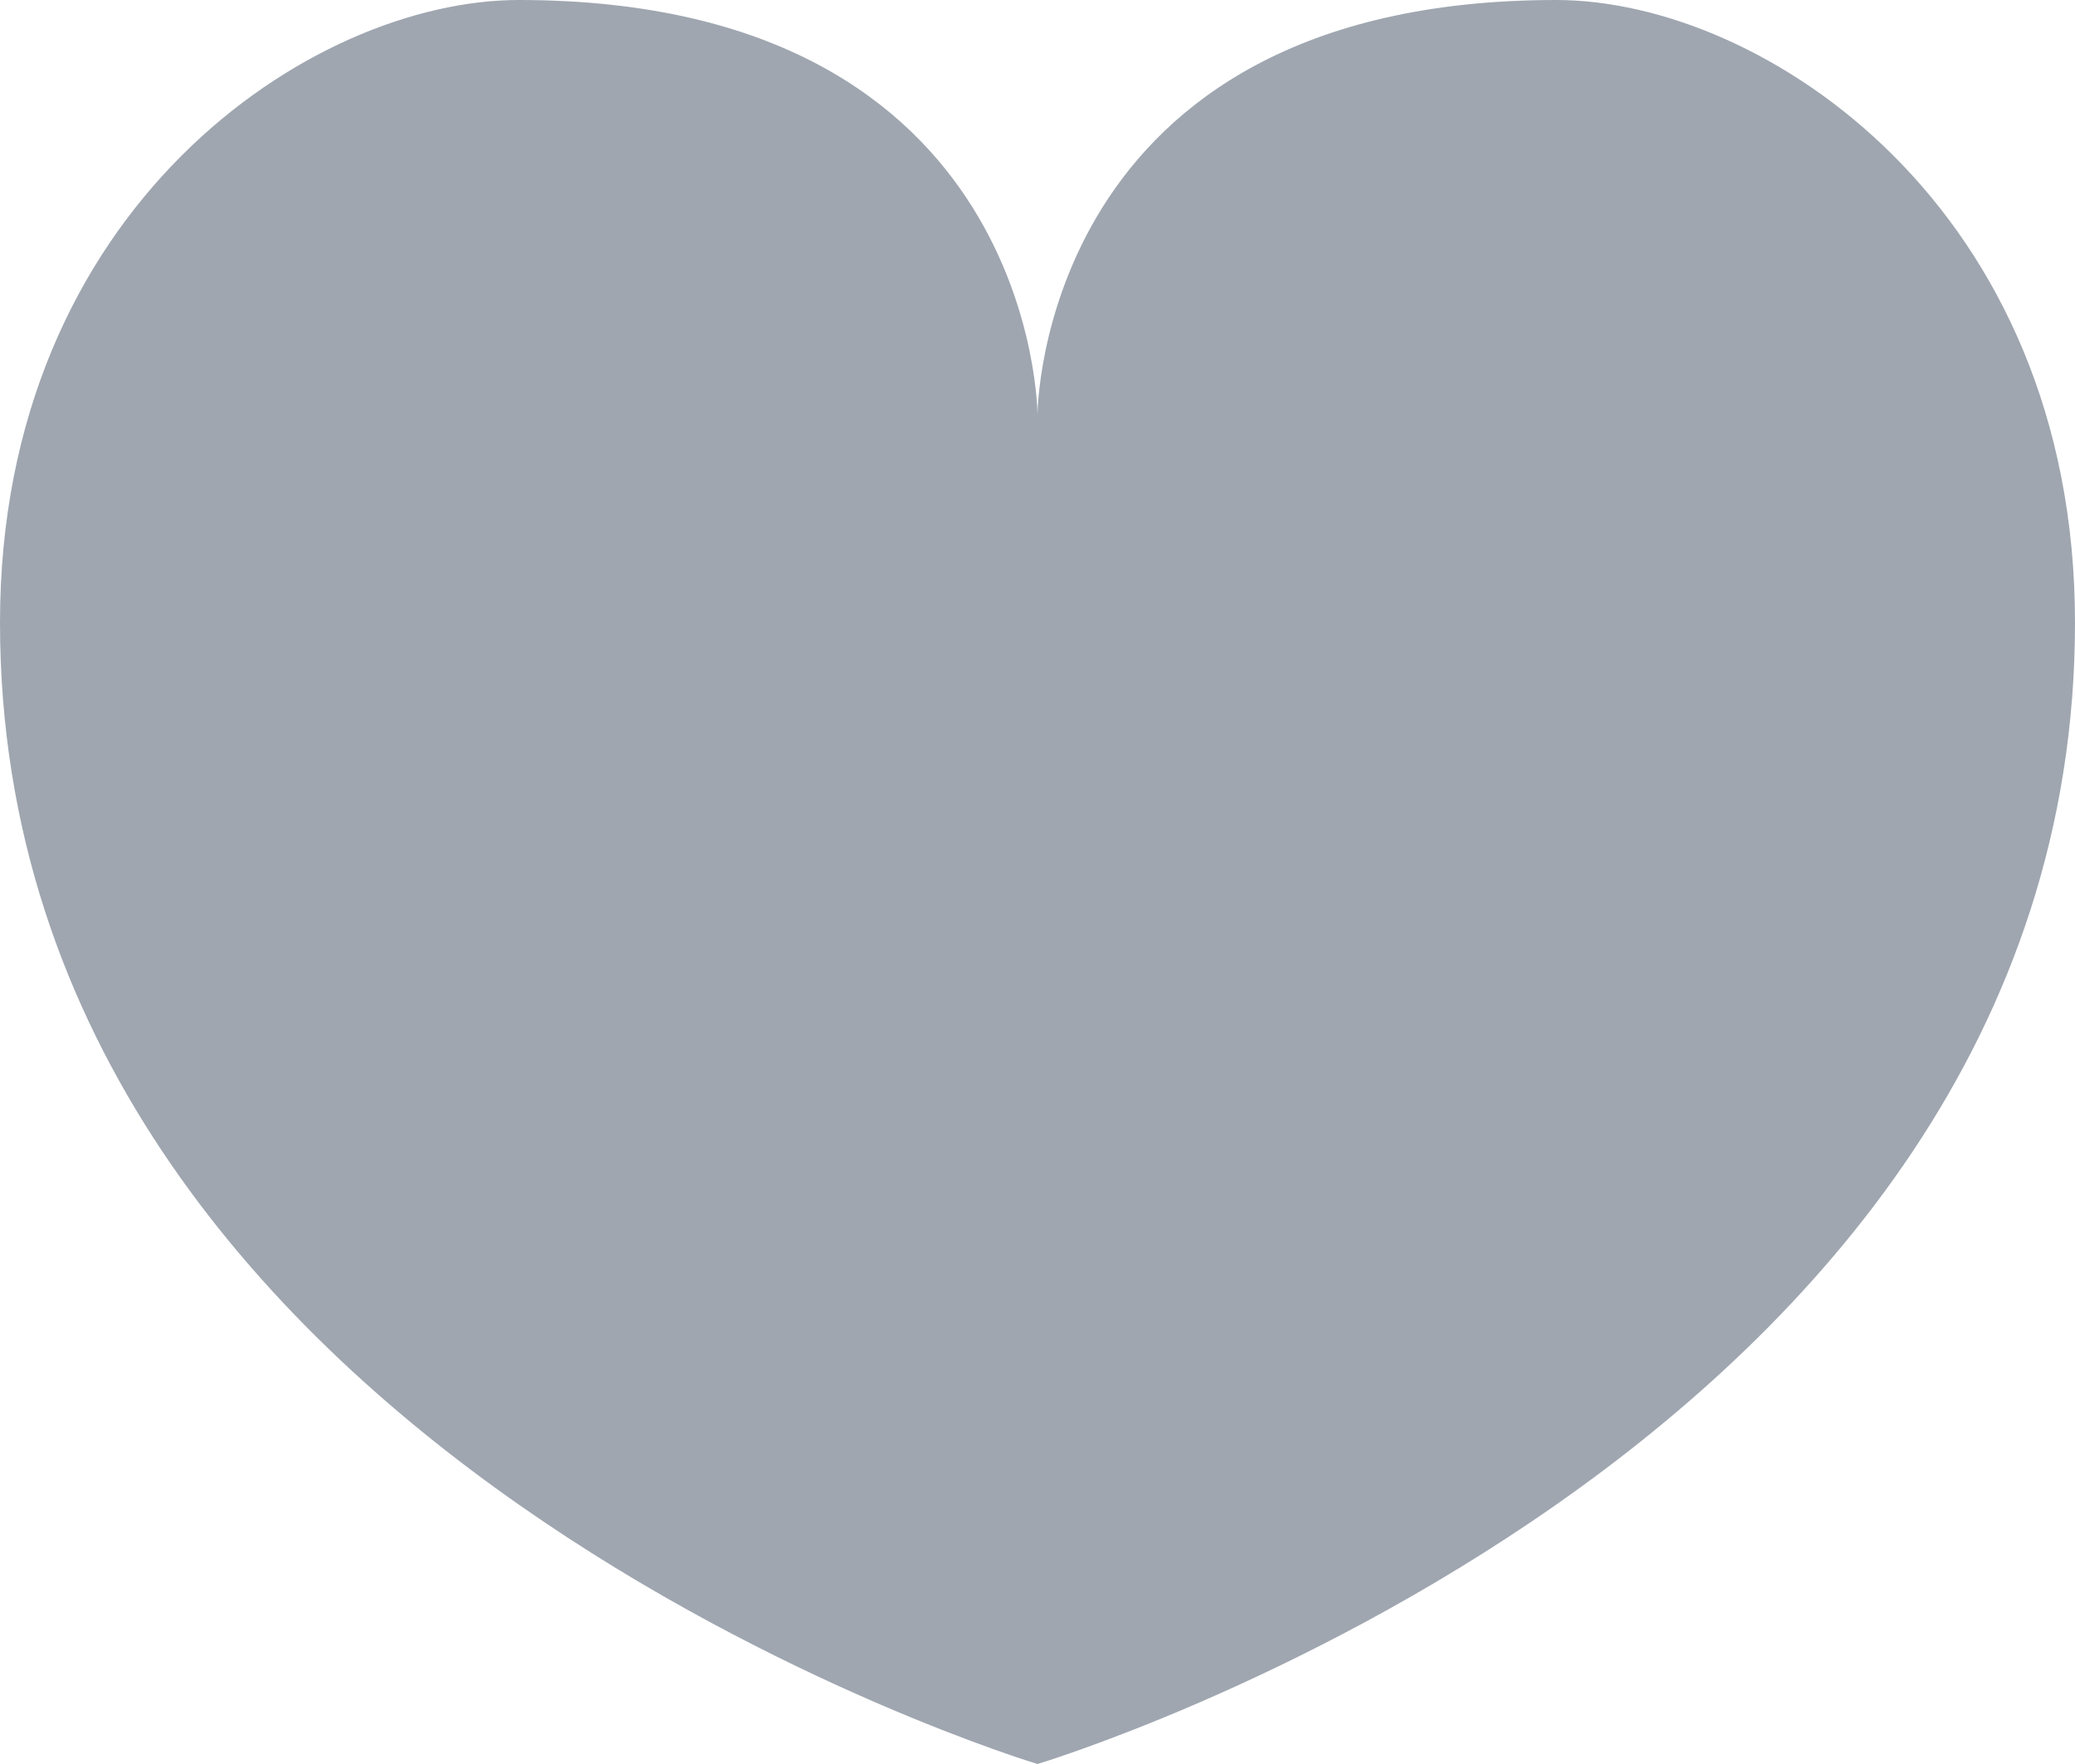 <?xml version="1.0" encoding="UTF-8"?>
<svg width="20px" height="17px" viewBox="0 0 20 17" version="1.1" xmlns="http://www.w3.org/2000/svg" xmlns:xlink="http://www.w3.org/1999/xlink">
    <!-- Generator: Sketch 54.1 (76490) - https://sketchapp.com -->
    <title>System Icons/Basic/Wishlist/Primary</title>
    <desc>Created with Sketch.</desc>
    <g id="PDP-[Status-Product-&amp;-Shop]" stroke="none" stroke-width="1" fill="none" fill-rule="evenodd">
        <g id="System-Icons/Basic/Wishlist/Primary" transform="translate(-2, -4)">
            <g id="Group">
                <rect id="Rectangle" fill-rule="nonzero" x="0" y="0" width="24" height="24"></rect>
                <path d="M12,21 C12,21 22,18 22,10 C22,6 19,4 17,4 C12,4 12,8 12,8 C12,8 12,4 7,4 C5,4 2,6 2,10 C2,18 12,21 12,21" id="Fill-1" fill="#9FA6B0"></path>
            </g>
        </g>
    </g>
</svg>